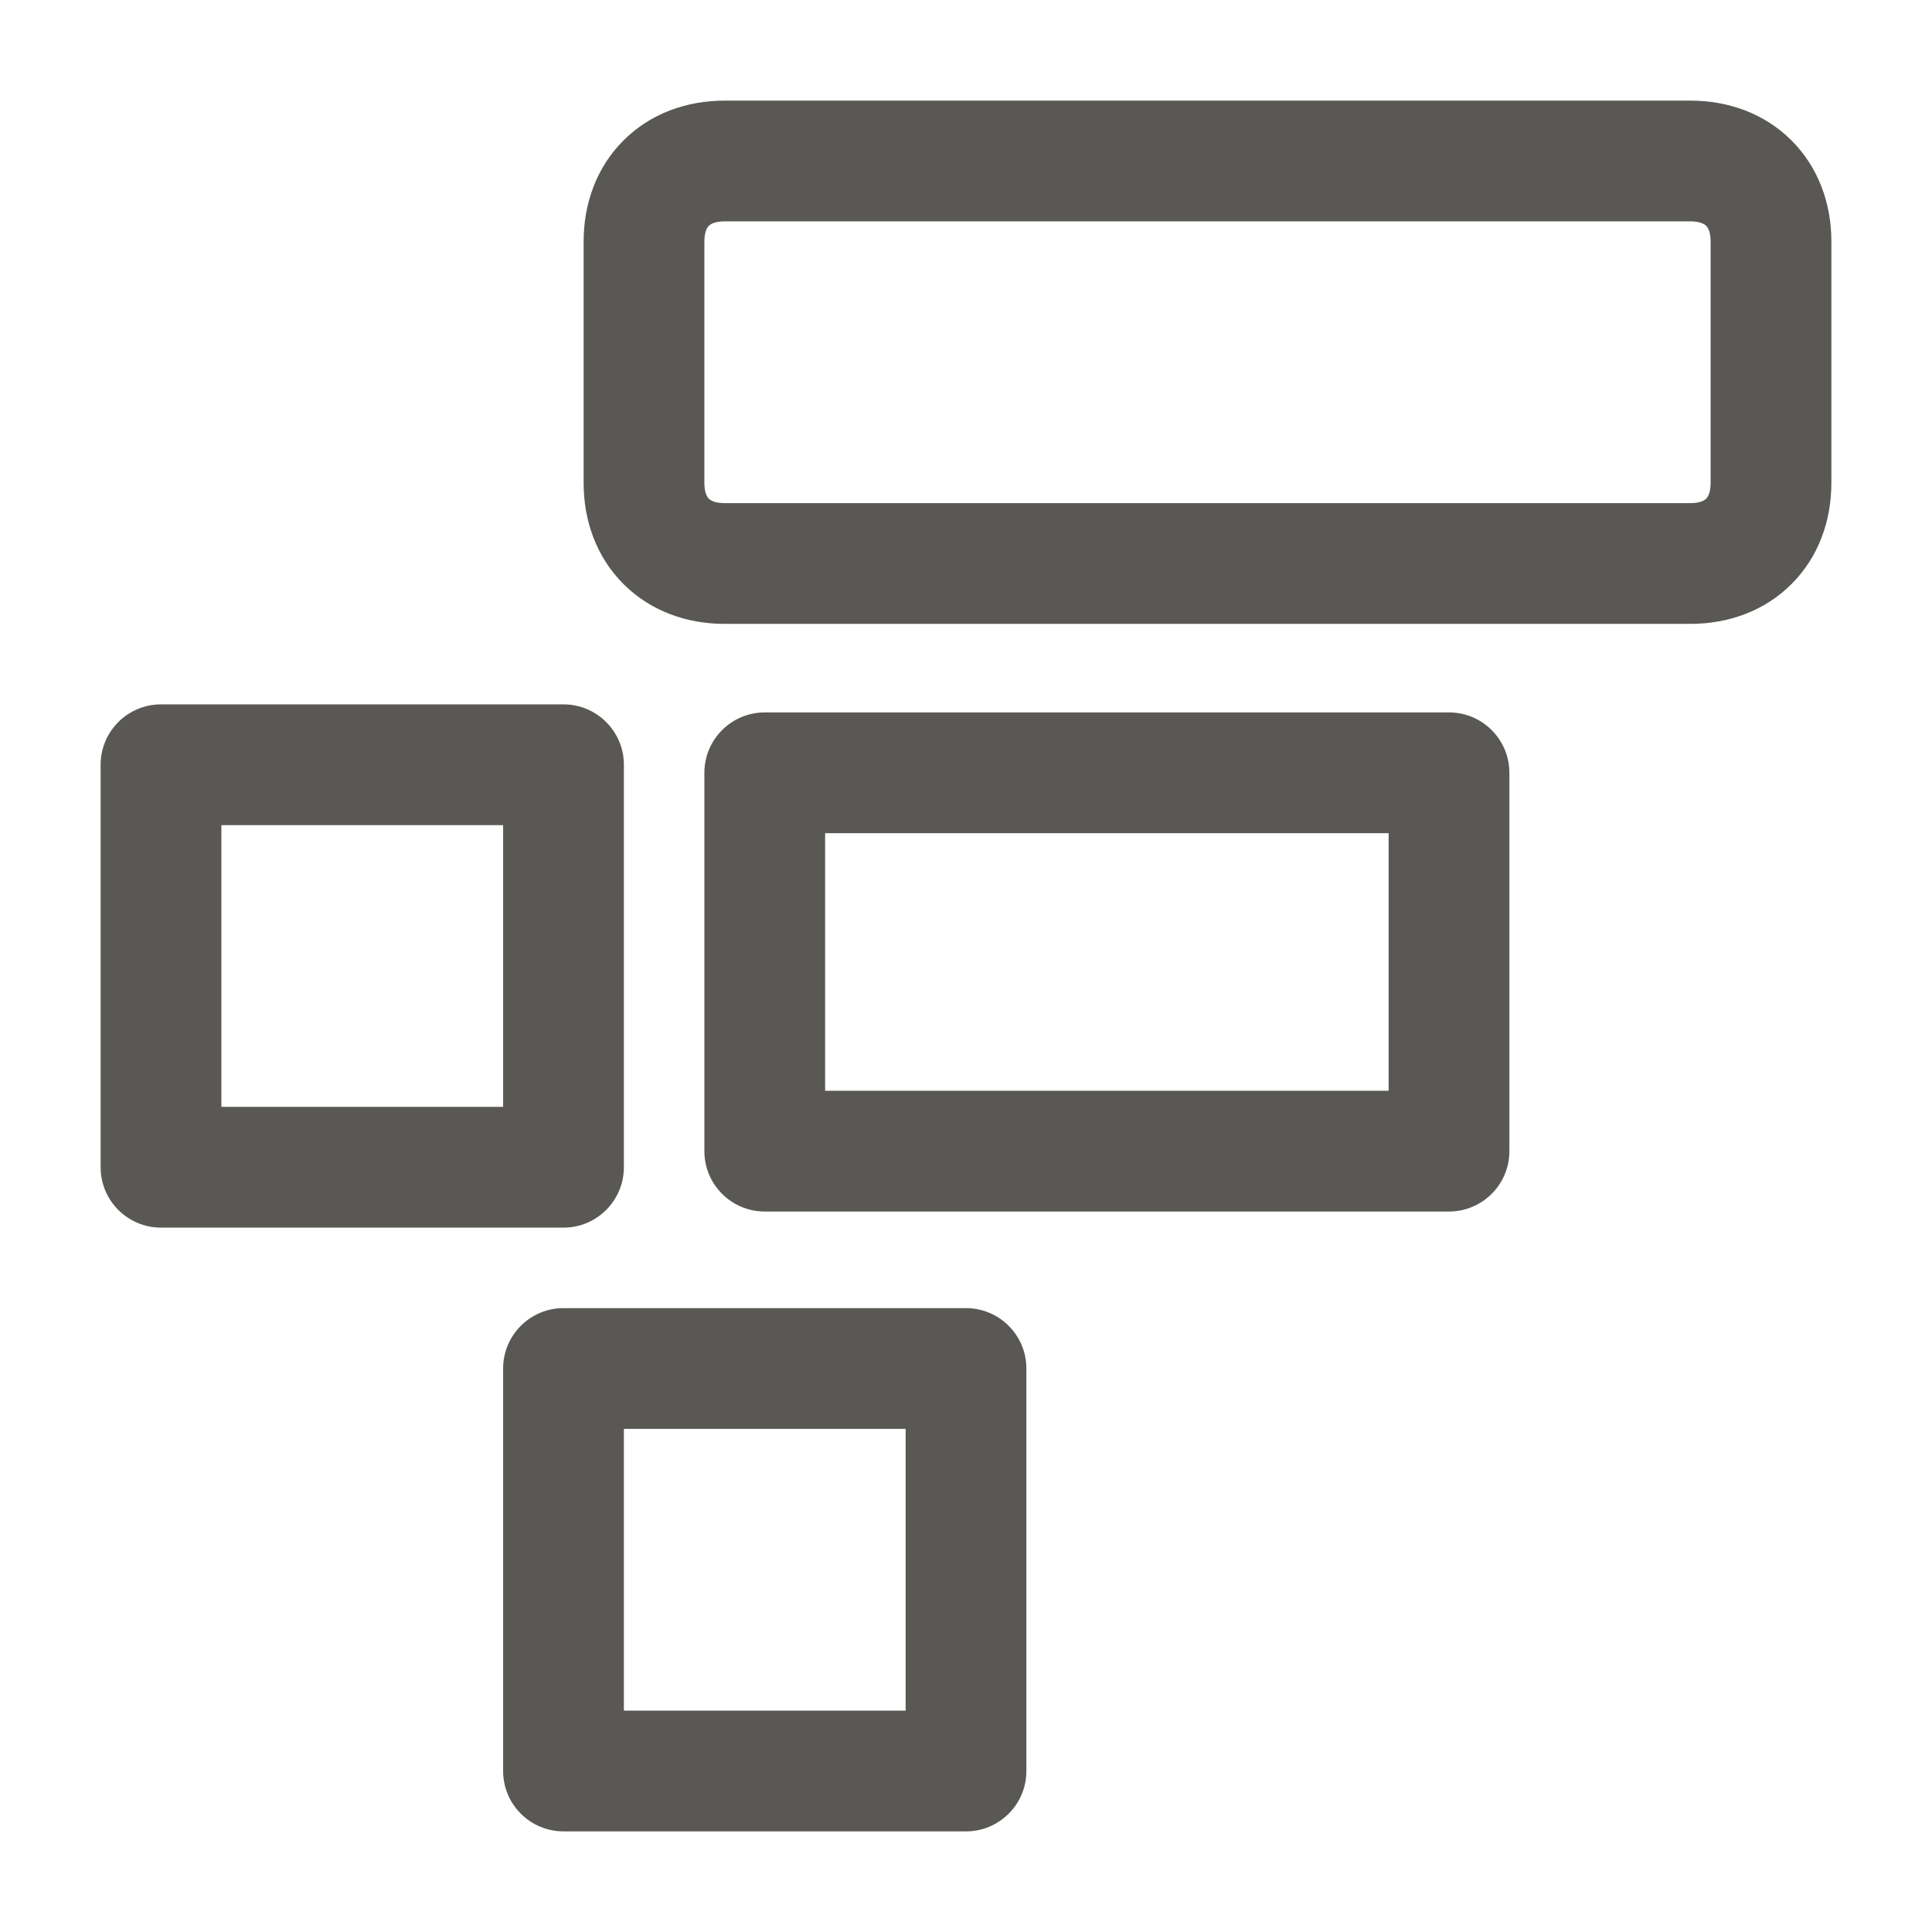 <svg width="24" height="24" viewBox="0 0 24 24" fill="none" xmlns="http://www.w3.org/2000/svg">
<path fill-rule="evenodd" clip-rule="evenodd" d="M7.745 1.745C8.079 1.41 8.53 1.25 9 1.25H21C21.47 1.25 21.921 1.41 22.255 1.745C22.59 2.079 22.75 2.53 22.75 3V6C22.75 6.47 22.59 6.921 22.255 7.255C21.921 7.59 21.47 7.75 21 7.75H9C8.53 7.75 8.079 7.59 7.745 7.255C7.41 6.921 7.25 6.47 7.25 6V3C7.25 2.53 7.41 2.079 7.745 1.745ZM8.805 2.805C8.79 2.821 8.75 2.87 8.75 3V6C8.75 6.13 8.79 6.179 8.805 6.195C8.821 6.21 8.87 6.25 9 6.25H21C21.13 6.25 21.179 6.21 21.195 6.195C21.21 6.179 21.25 6.13 21.25 6V3C21.25 2.87 21.21 2.821 21.195 2.805C21.179 2.79 21.13 2.75 21 2.75H9C8.87 2.75 8.821 2.79 8.805 2.805ZM1.25 9.5C1.25 9.086 1.586 8.75 2 8.75H7C7.414 8.75 7.75 9.086 7.75 9.5V14.5C7.75 14.914 7.414 15.25 7 15.25H2C1.586 15.25 1.25 14.914 1.25 14.5V9.5ZM2.75 10.25V13.75H6.25V10.25H2.75ZM8.75 9.6C8.75 9.186 9.086 8.85 9.5 8.85H18C18.414 8.85 18.75 9.186 18.75 9.6V14.3C18.75 14.714 18.414 15.05 18 15.05H9.5C9.086 15.05 8.75 14.714 8.75 14.3V9.6ZM10.25 10.35V13.55H17.25V10.35H10.25ZM6.25 17C6.25 16.586 6.586 16.25 7 16.25H12C12.414 16.25 12.75 16.586 12.75 17V22C12.75 22.414 12.414 22.75 12 22.75H7C6.586 22.75 6.25 22.414 6.25 22V17ZM7.75 17.75V21.25H11.25V17.75H7.75Z" fill="#595854"/>
</svg>
